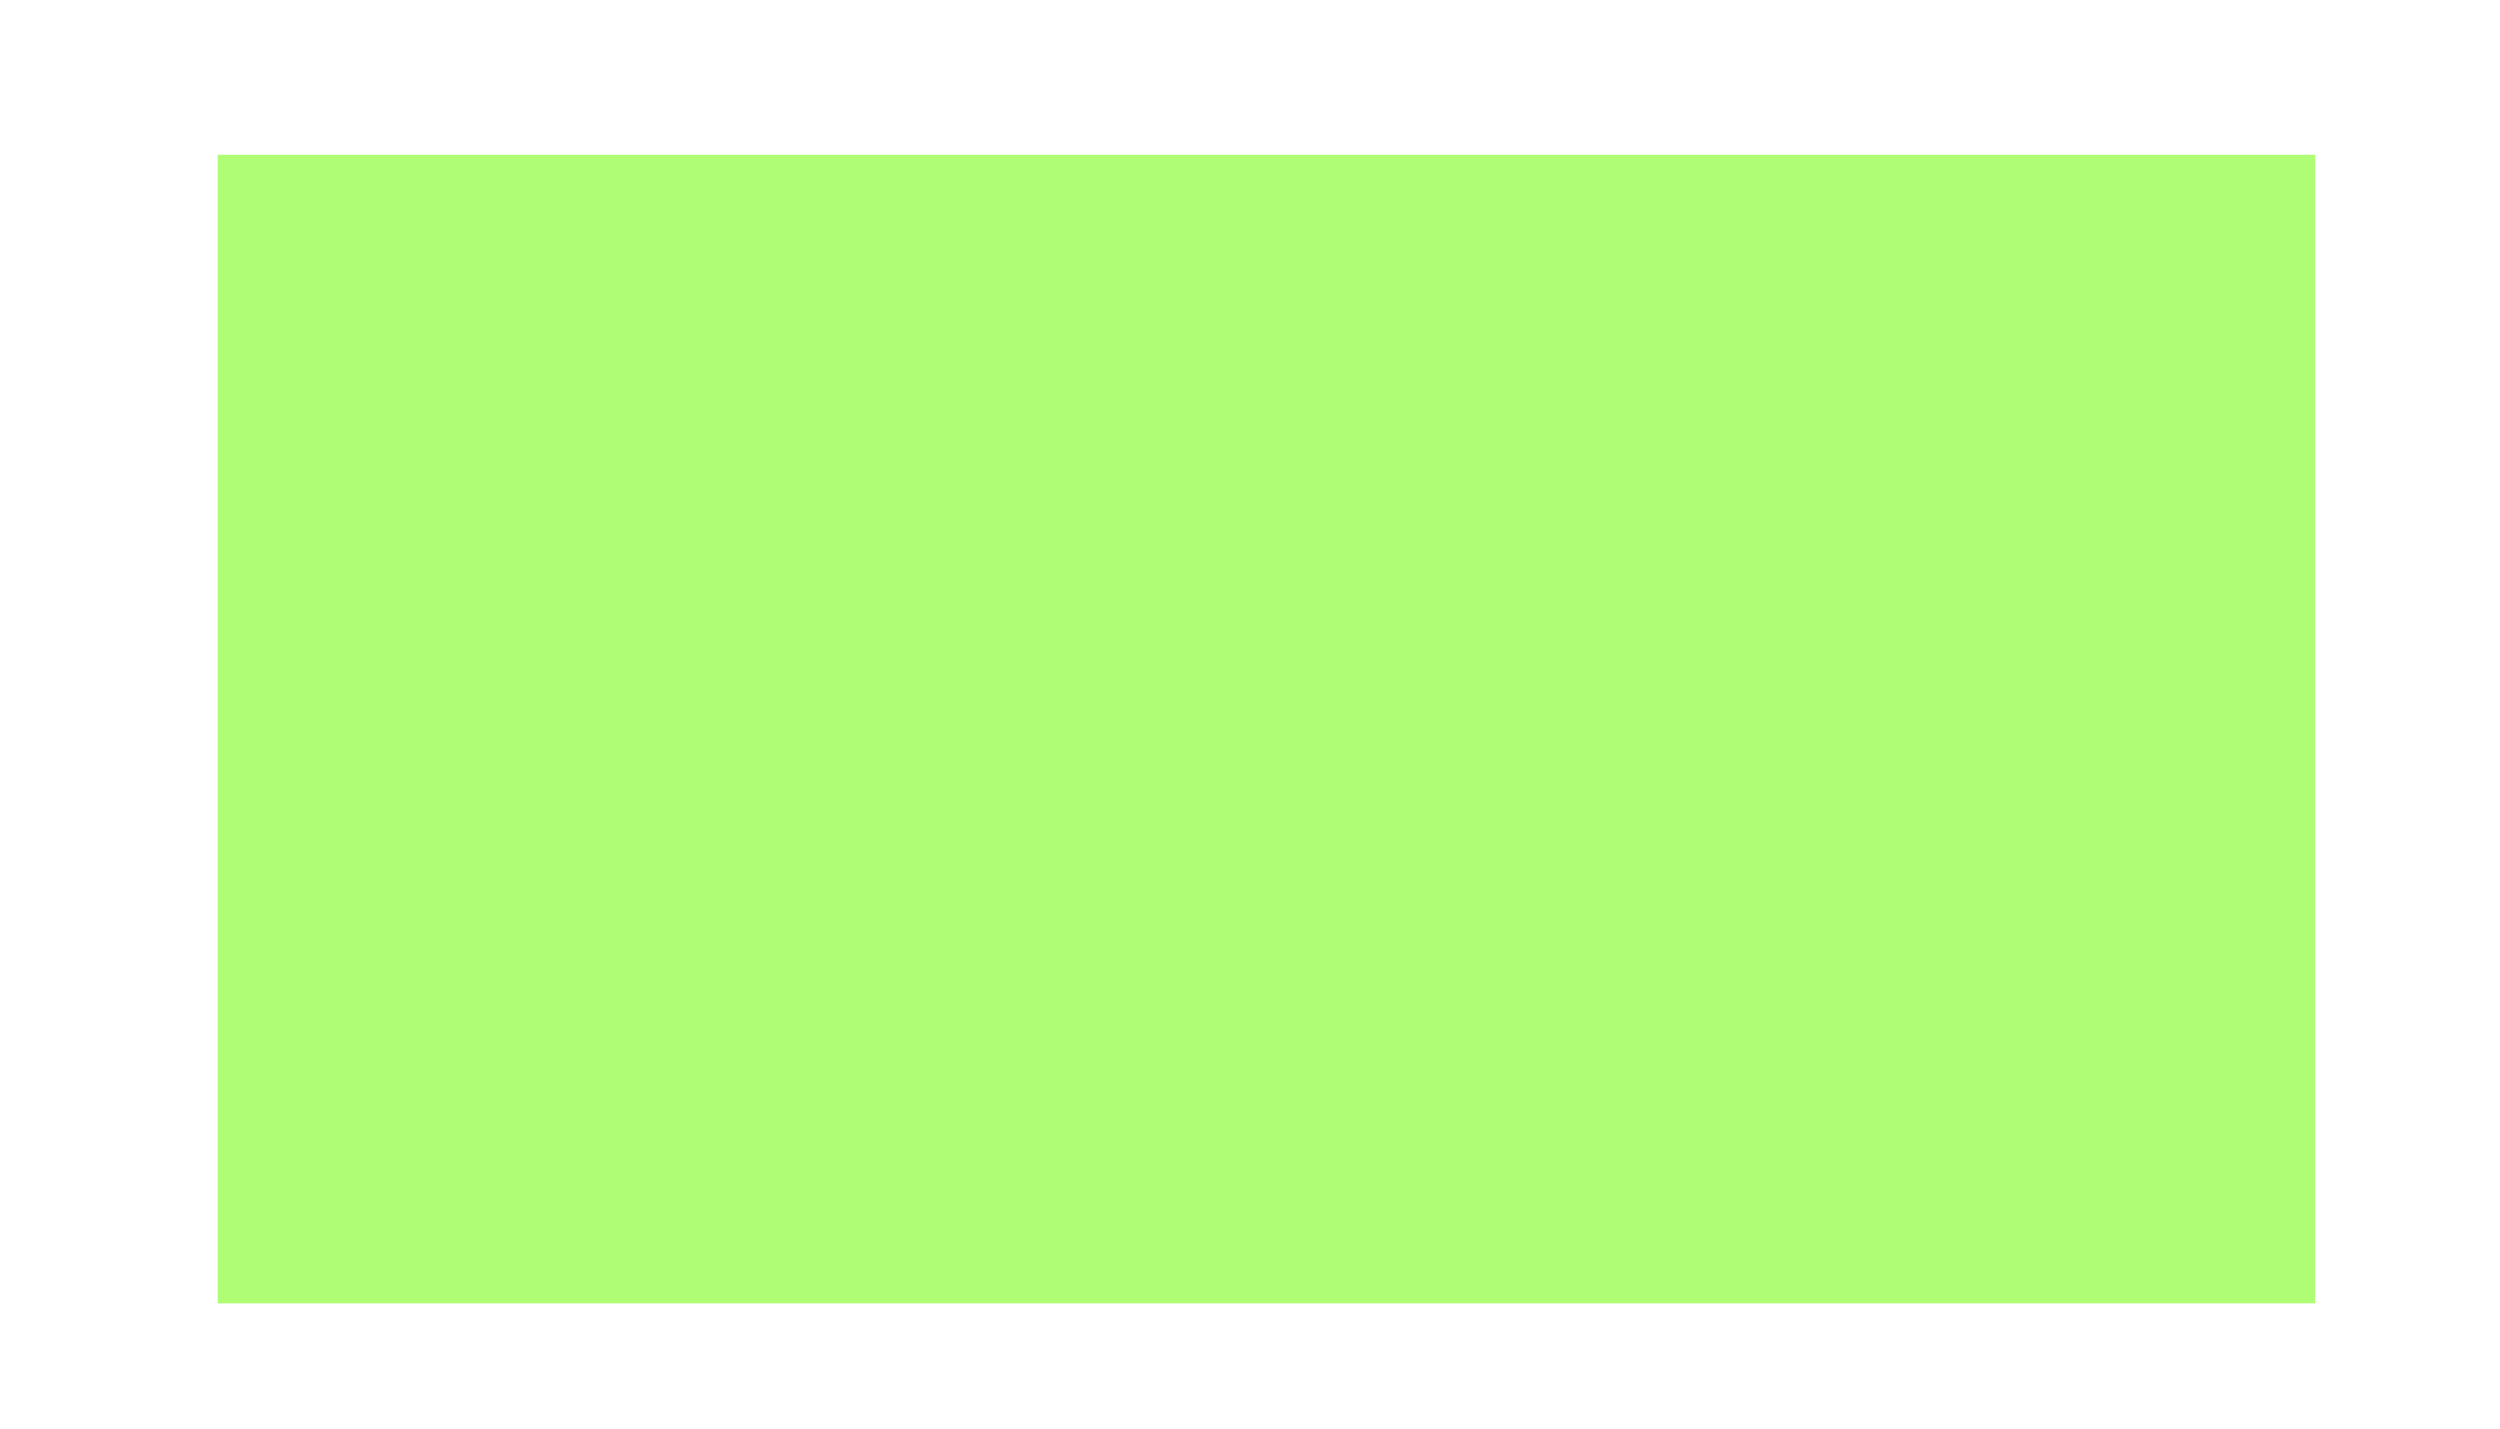 <?xml version="1.0" encoding="UTF-8" standalone="no"?>
<!-- Created with Inkscape (http://www.inkscape.org/) -->
<svg
   xmlns:dc="http://purl.org/dc/elements/1.1/"
   xmlns:cc="http://creativecommons.org/ns#"
   xmlns:rdf="http://www.w3.org/1999/02/22-rdf-syntax-ns#"
   xmlns:svg="http://www.w3.org/2000/svg"
   xmlns="http://www.w3.org/2000/svg"
   xmlns:sodipodi="http://sodipodi.sourceforge.net/DTD/sodipodi-0.dtd"
   xmlns:inkscape="http://www.inkscape.org/namespaces/inkscape"
   width="460"
   height="262.857"
   id="svg3175"
   sodipodi:version="0.32"
   inkscape:version="0.46"
   sodipodi:docname="rect.svg"
   inkscape:output_extension="org.inkscape.output.svg.inkscape"
   version="1.0">
  <defs
     id="defs3177">
    <inkscape:perspective
       sodipodi:type="inkscape:persp3d"
       inkscape:vp_x="0 : 526.18109 : 1"
       inkscape:vp_y="0 : 1000 : 0"
       inkscape:vp_z="744.09448 : 526.18109 : 1"
       inkscape:persp3d-origin="372.04724 : 350.78739 : 1"
       id="perspective3183" />
  </defs>
  <sodipodi:namedview
     id="base"
     pagecolor="#ffffff"
     bordercolor="#666666"
     borderopacity="1.0"
     inkscape:pageopacity="0.0"
     inkscape:pageshadow="2"
     inkscape:zoom="0.98994949"
     inkscape:cx="207.40297"
     inkscape:cy="54.023191"
     inkscape:document-units="px"
     inkscape:current-layer="layer1"
     showgrid="false"
     inkscape:window-width="1280"
     inkscape:window-height="745"
     inkscape:window-x="-3"
     inkscape:window-y="-2" />
  <g
     inkscape:label="Calque 1"
     inkscape:groupmode="layer"
     id="layer1"
     transform="translate(-111.429,-263.791)">
    <rect
       style="opacity:0.542;fill:#6afa00;fill-opacity:1;"
       id="rect3185"
       width="460"
       height="262.857"
       x="111.429"
       y="263.791"
       transform="matrix(0.839,0,0,0.804,57.995,80.183)" />
  </g>
</svg>
